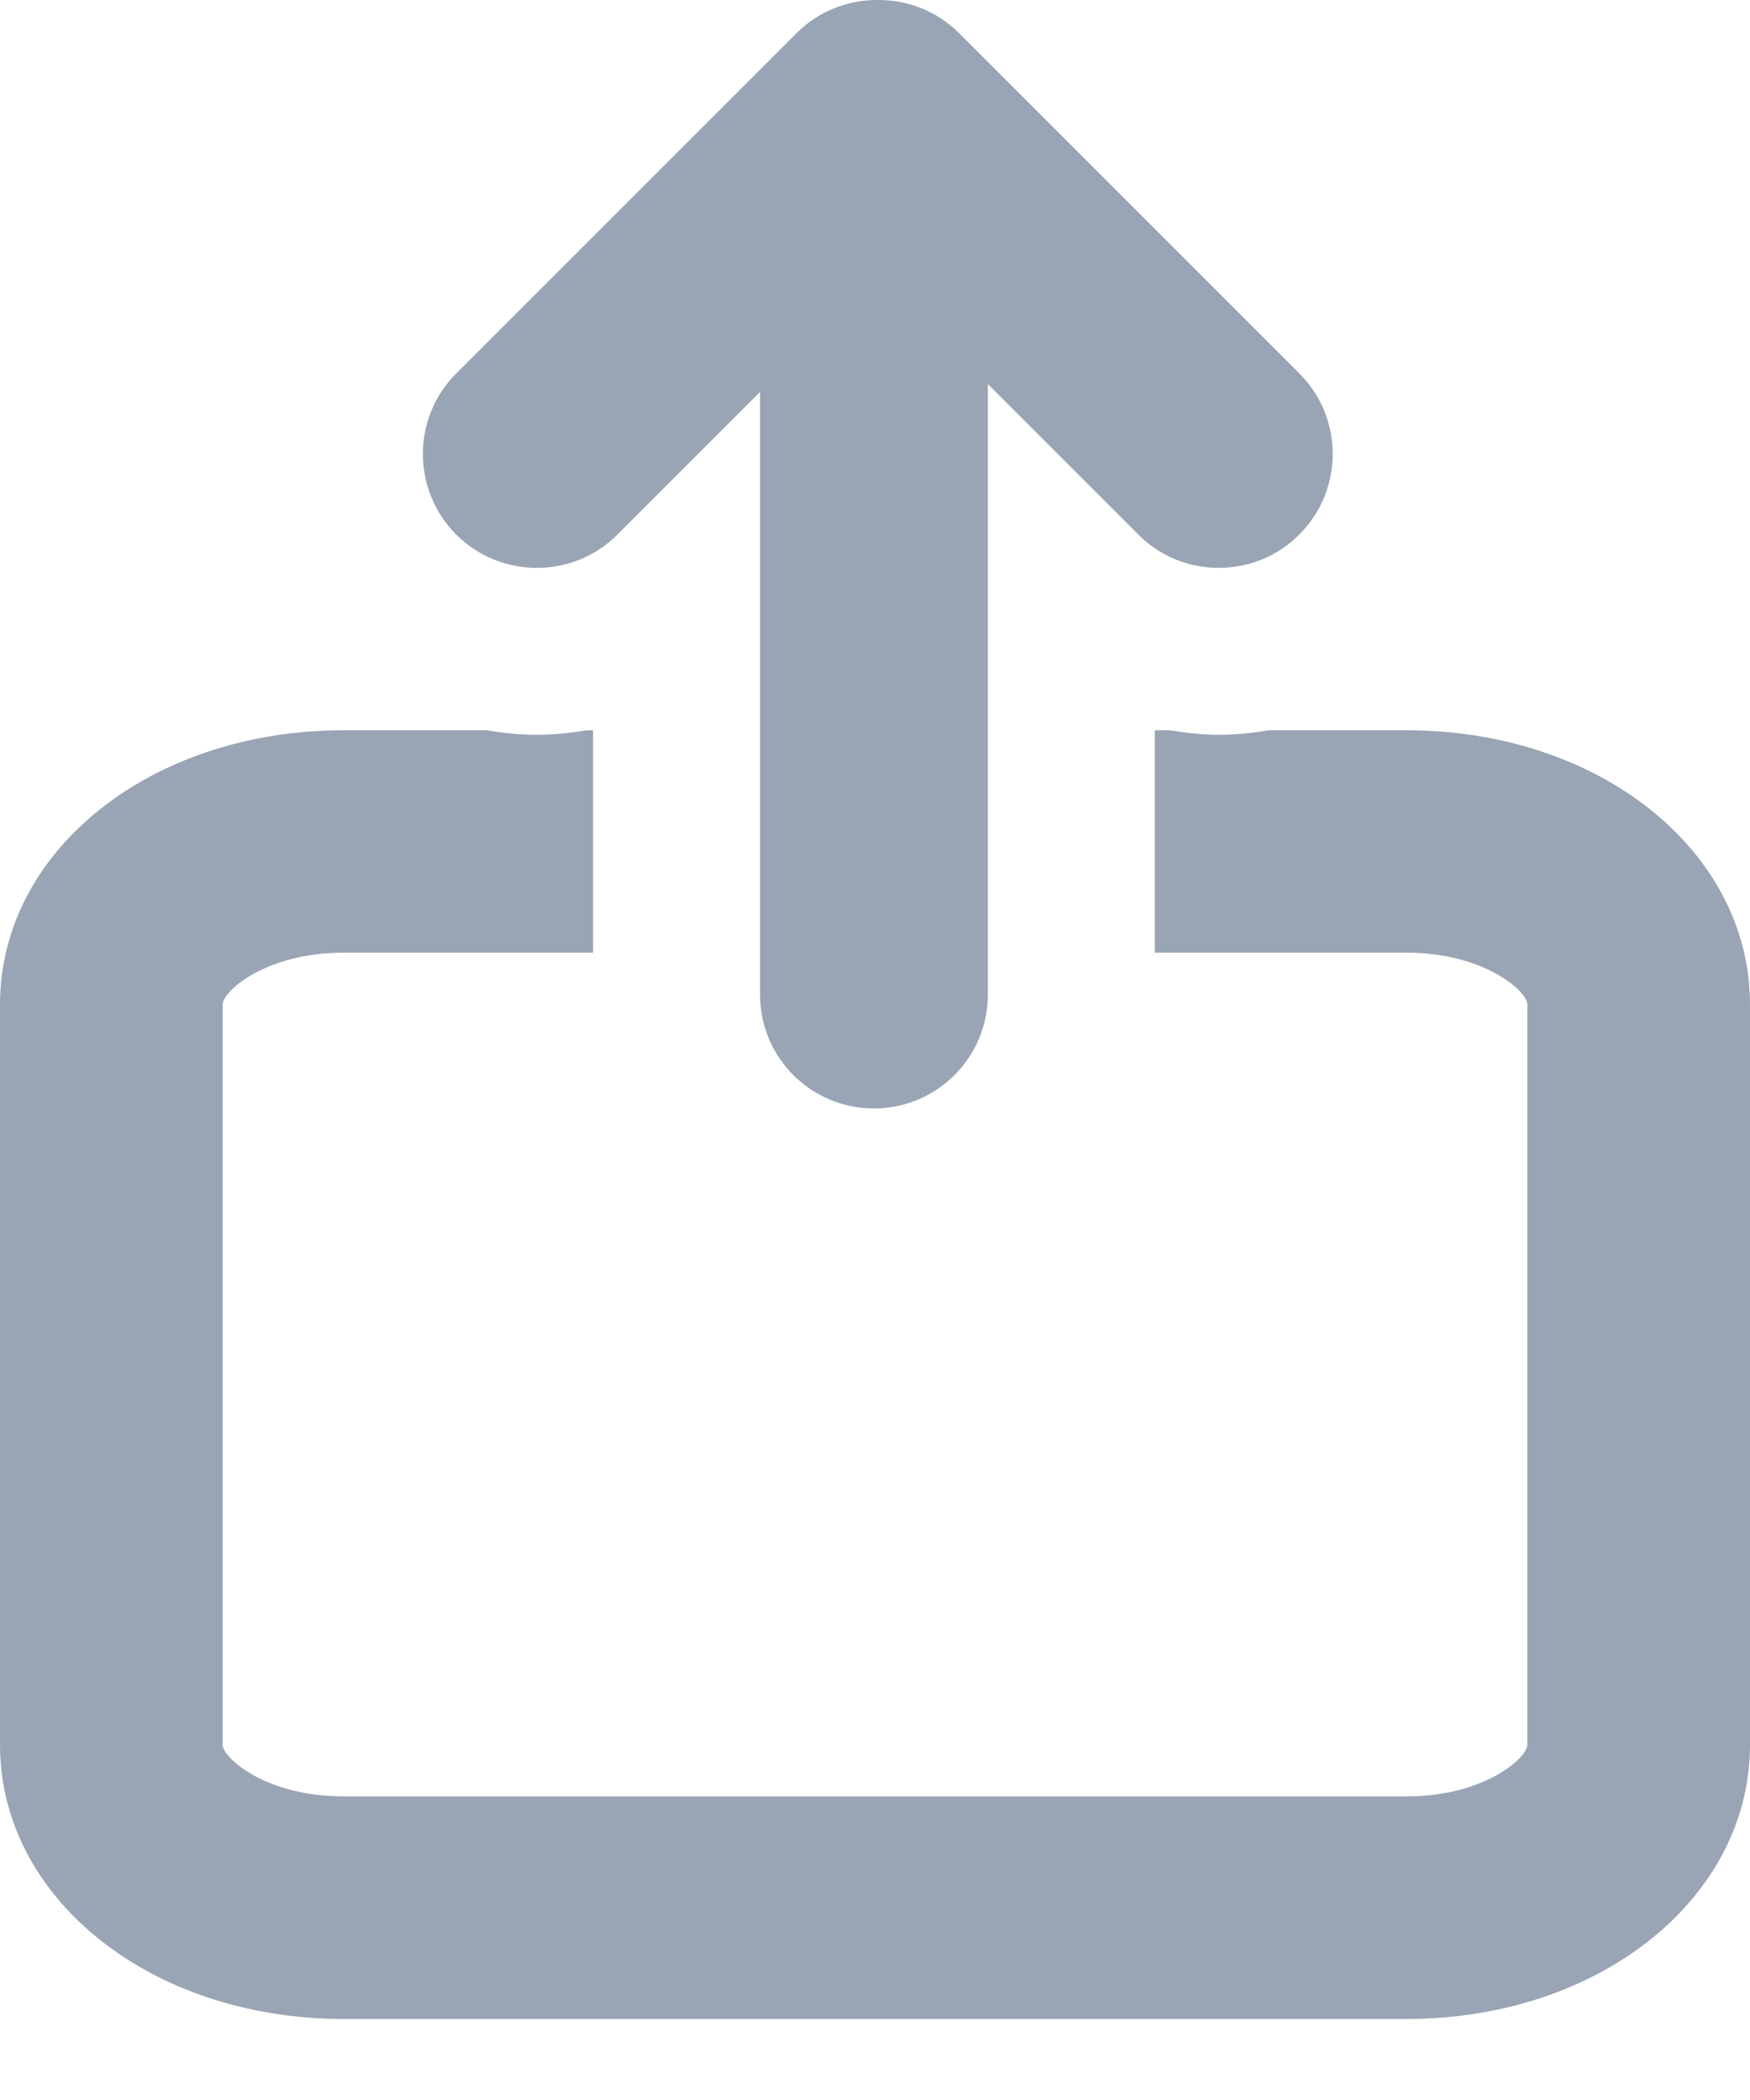 <svg width="10" height="12" viewBox="0 0 10 12" fill="none" xmlns="http://www.w3.org/2000/svg">
<path d="M2.607 2.134L4.551 0.19C4.678 0.063 4.845 0 5.011 0H5.016H5.021C5.187 0 5.354 0.063 5.481 0.19L7.425 2.134C7.679 2.388 7.679 2.8 7.425 3.054C7.298 3.182 7.131 3.245 6.964 3.245C6.798 3.245 6.631 3.182 6.504 3.054L5.645 2.195V4.173V5.445V5.683C5.645 6.043 5.353 6.334 4.994 6.334C4.634 6.334 4.343 6.043 4.343 5.683V5.445V4.173V2.24L3.528 3.055C3.401 3.182 3.234 3.245 3.068 3.245C2.901 3.245 2.735 3.182 2.607 3.055C2.353 2.8 2.353 2.388 2.607 2.134ZM10 9.97C10 10.848 9.138 11.537 8.038 11.537H1.962C0.862 11.537 0 10.848 0 9.97V5.74C0 4.861 0.862 4.173 1.962 4.173H2.782C2.875 4.189 2.971 4.199 3.068 4.199C3.164 4.199 3.259 4.189 3.352 4.173H3.389V5.444H1.962C1.516 5.444 1.272 5.666 1.272 5.74V9.97C1.272 10.043 1.516 10.265 1.962 10.265H8.038C8.484 10.265 8.728 10.043 8.728 9.97V5.74C8.728 5.666 8.483 5.444 8.038 5.444H6.599V4.173H6.687C6.778 4.188 6.87 4.199 6.964 4.199C7.061 4.199 7.156 4.189 7.25 4.173H8.038C9.138 4.173 10 4.861 10 5.74V9.97Z" fill="#99A5B4"/>
</svg>
